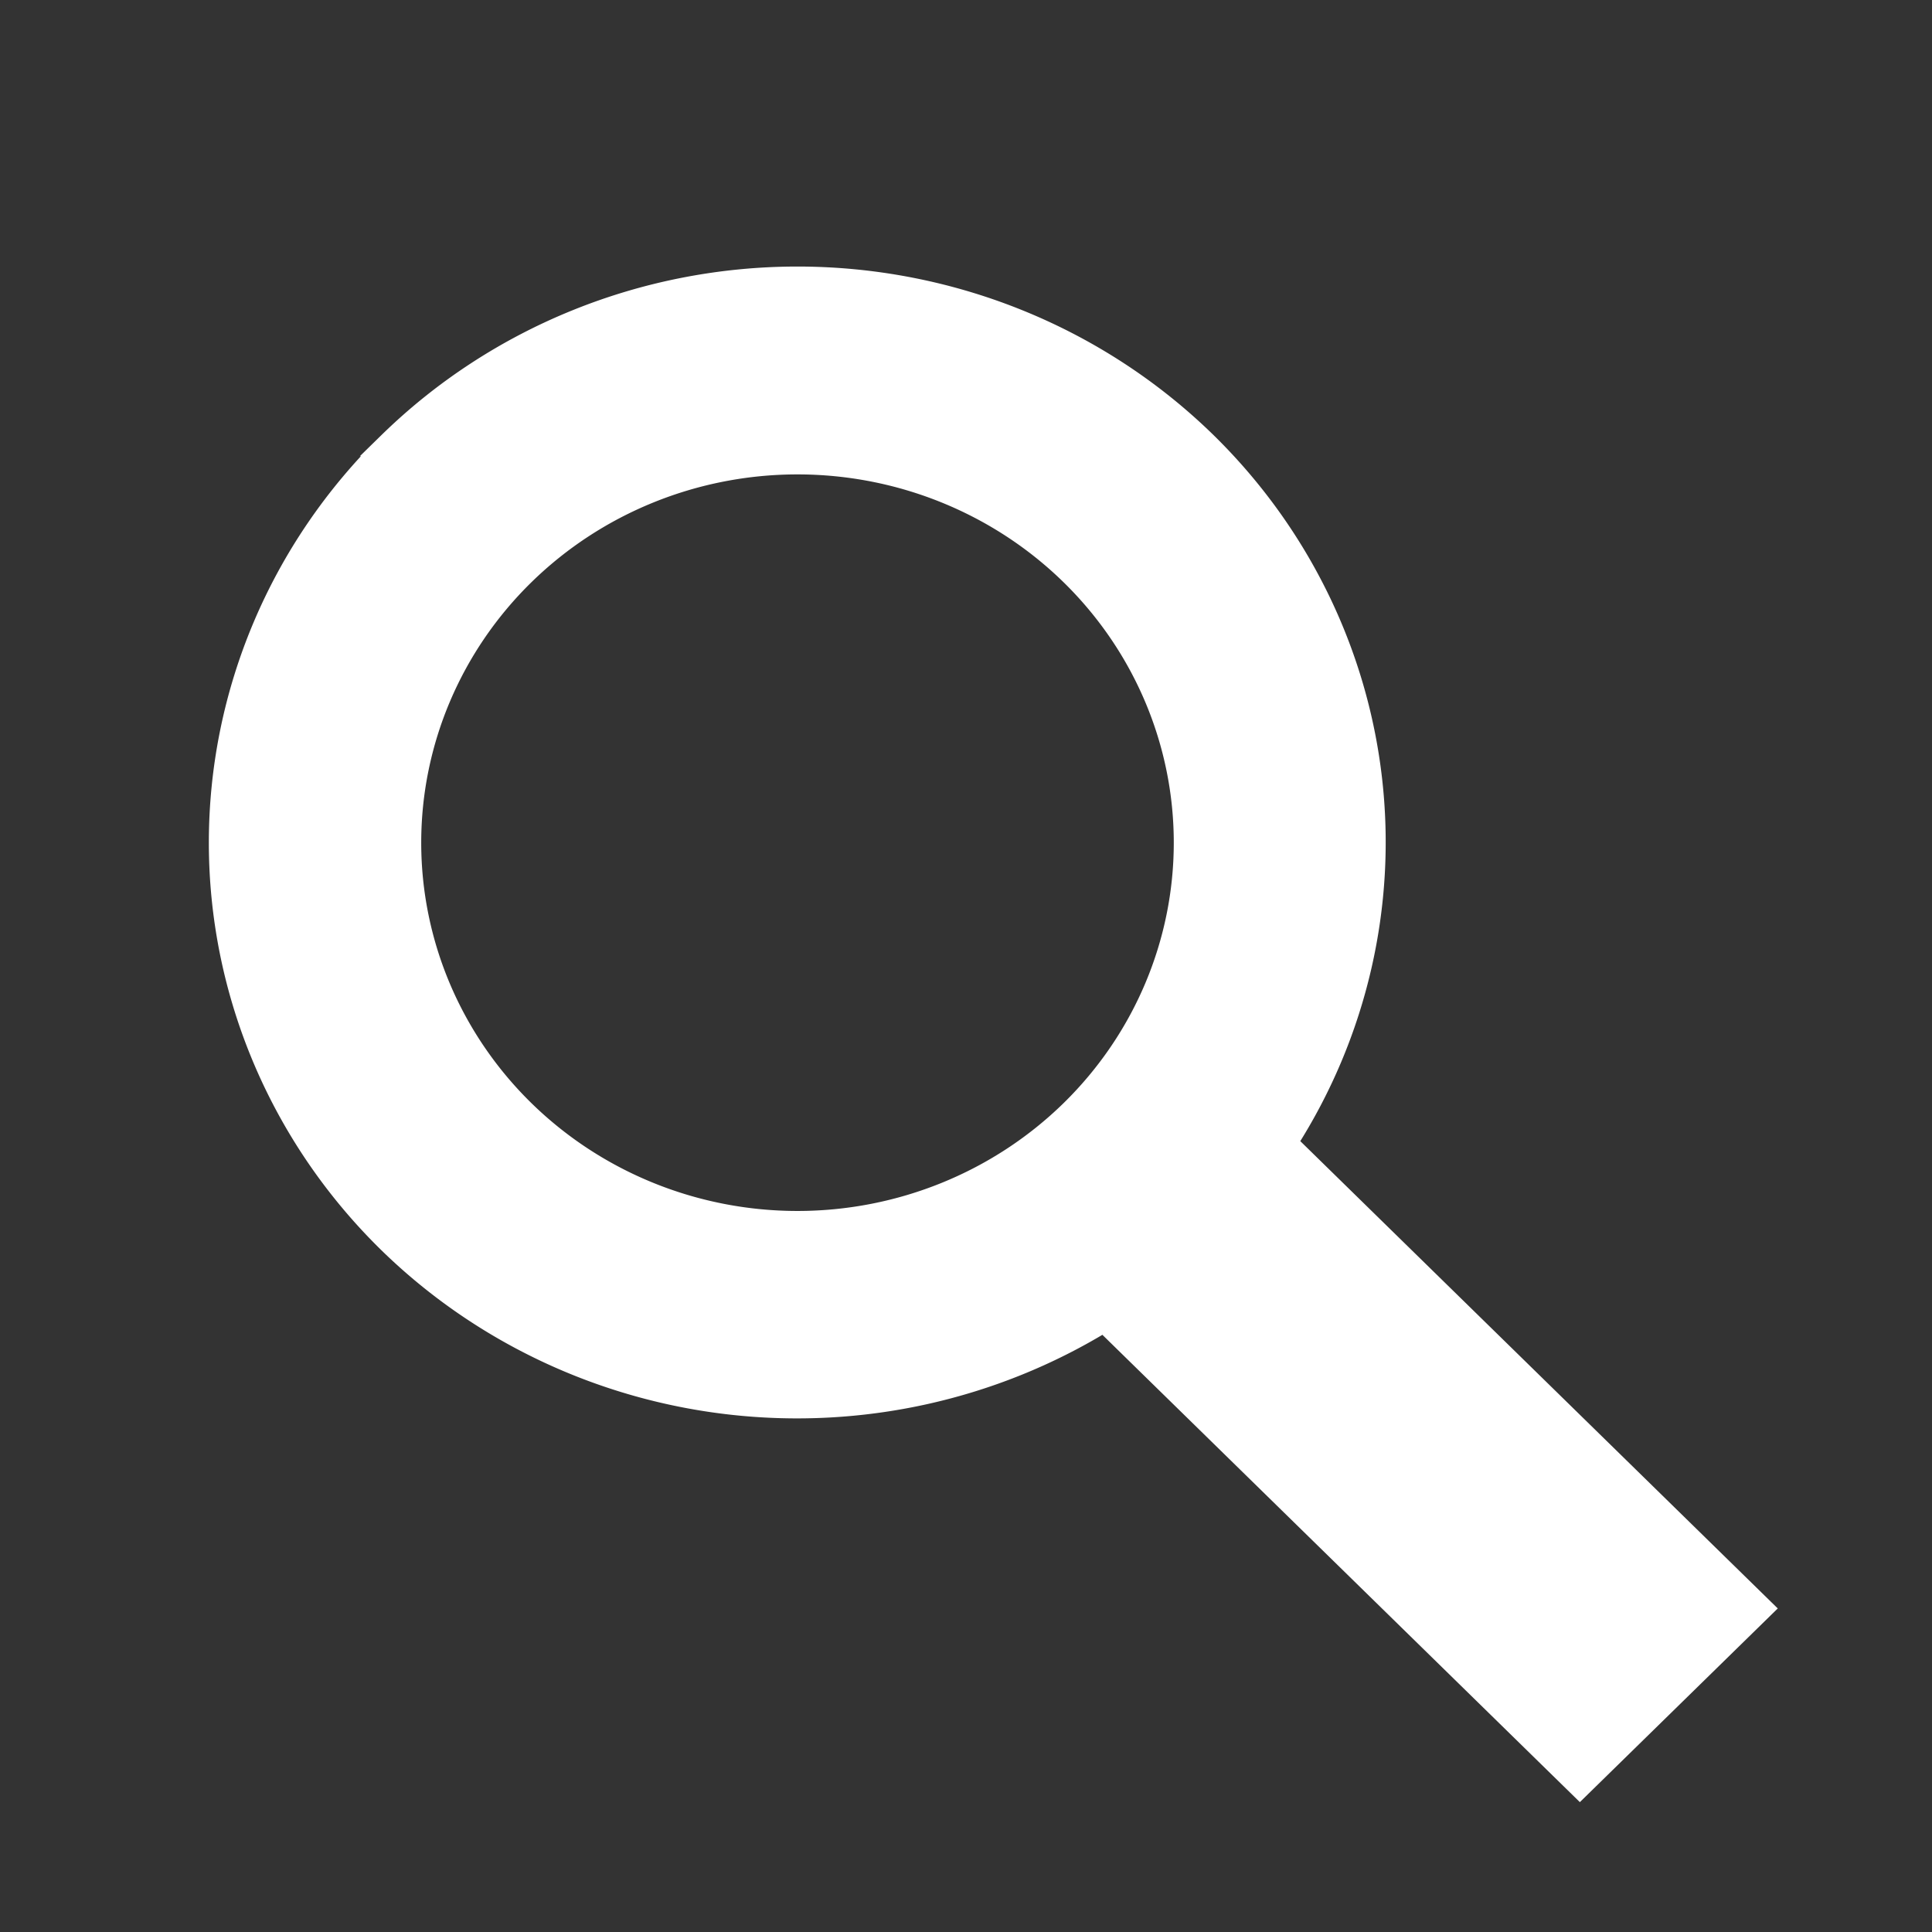 <?xml version="1.0" encoding="UTF-8" standalone="no"?>
<svg
   xmlns:dc="http://purl.org/dc/elements/1.1/"
   xmlns:cc="http://creativecommons.org/ns#"
   xmlns:rdf="http://www.w3.org/1999/02/22-rdf-syntax-ns#"
   xmlns:svg="http://www.w3.org/2000/svg"
   xmlns="http://www.w3.org/2000/svg"
   xmlns:sodipodi="http://sodipodi.sourceforge.net/DTD/sodipodi-0.dtd"
   xmlns:inkscape="http://www.inkscape.org/namespaces/inkscape"
   width="800"
   height="800"
   version="1.1"
   viewBox="0 0 800 800"
   id="svg2"
   inkscape:version="0.92.3 (2405546, 2018-03-11)"
   sodipodi:docname="toggle_search.svg">
  <rect x="0" y="0" width="800" height="800" fill="#333333" stroke="none"/>
  <defs
     id="defs10" />
  <sodipodi:namedview
     pagecolor="#ffffff"
     bordercolor="#666666"
     borderopacity="1"
     objecttolerance="10"
     gridtolerance="10"
     guidetolerance="10"
     inkscape:pageopacity="0"
     inkscape:pageshadow="2"
     inkscape:window-width="1920"
     inkscape:window-height="1012"
     id="namedview8"
     showgrid="false"
     inkscape:zoom="0.59"
     inkscape:cx="-199.74772"
     inkscape:cy="494.86389"
     inkscape:window-x="0"
     inkscape:window-y="0"
     inkscape:window-maximized="1"
     inkscape:current-layer="svg2" />
  <g
     transform="matrix(0.8,0,0,0.783,90.478,-83.319)"
     id="g4"
     style="stroke:#ffffff;stroke-width:10;stroke-miterlimit:4;stroke-dasharray:none;fill:#ffffff">
    <path
       d="m 87.776,340.14 a 299.7,299.7 0 0 0 0,423.83 299.7,299.7 0 0 0 370.47,42.01 l 246.39,246.39 95.361,-95.358 -246.39,-246.39 a 299.7,299.7 0 0 0 -42.01,-370.48 299.7,299.7 0 0 0 -423.83,0 z m 70.651,70.652 a 199.8,199.8 0 0 1 282.52,0 199.8,199.8 0 0 1 0,282.52 199.8,199.8 0 0 1 -282.52,0 199.8,199.8 0 0 1 0,-282.52 z"
       style="color:#000000;isolation:auto;mix-blend-mode:normal;solid-color:#000000;fill:#ffffff;stroke:#ffffff;stroke-width:10;stroke-miterlimit:4;stroke-dasharray:none;color-rendering:auto;image-rendering:auto;shape-rendering:auto"
       id="path6"
       inkscape:connector-curvature="0" />
  </g>
</svg>
